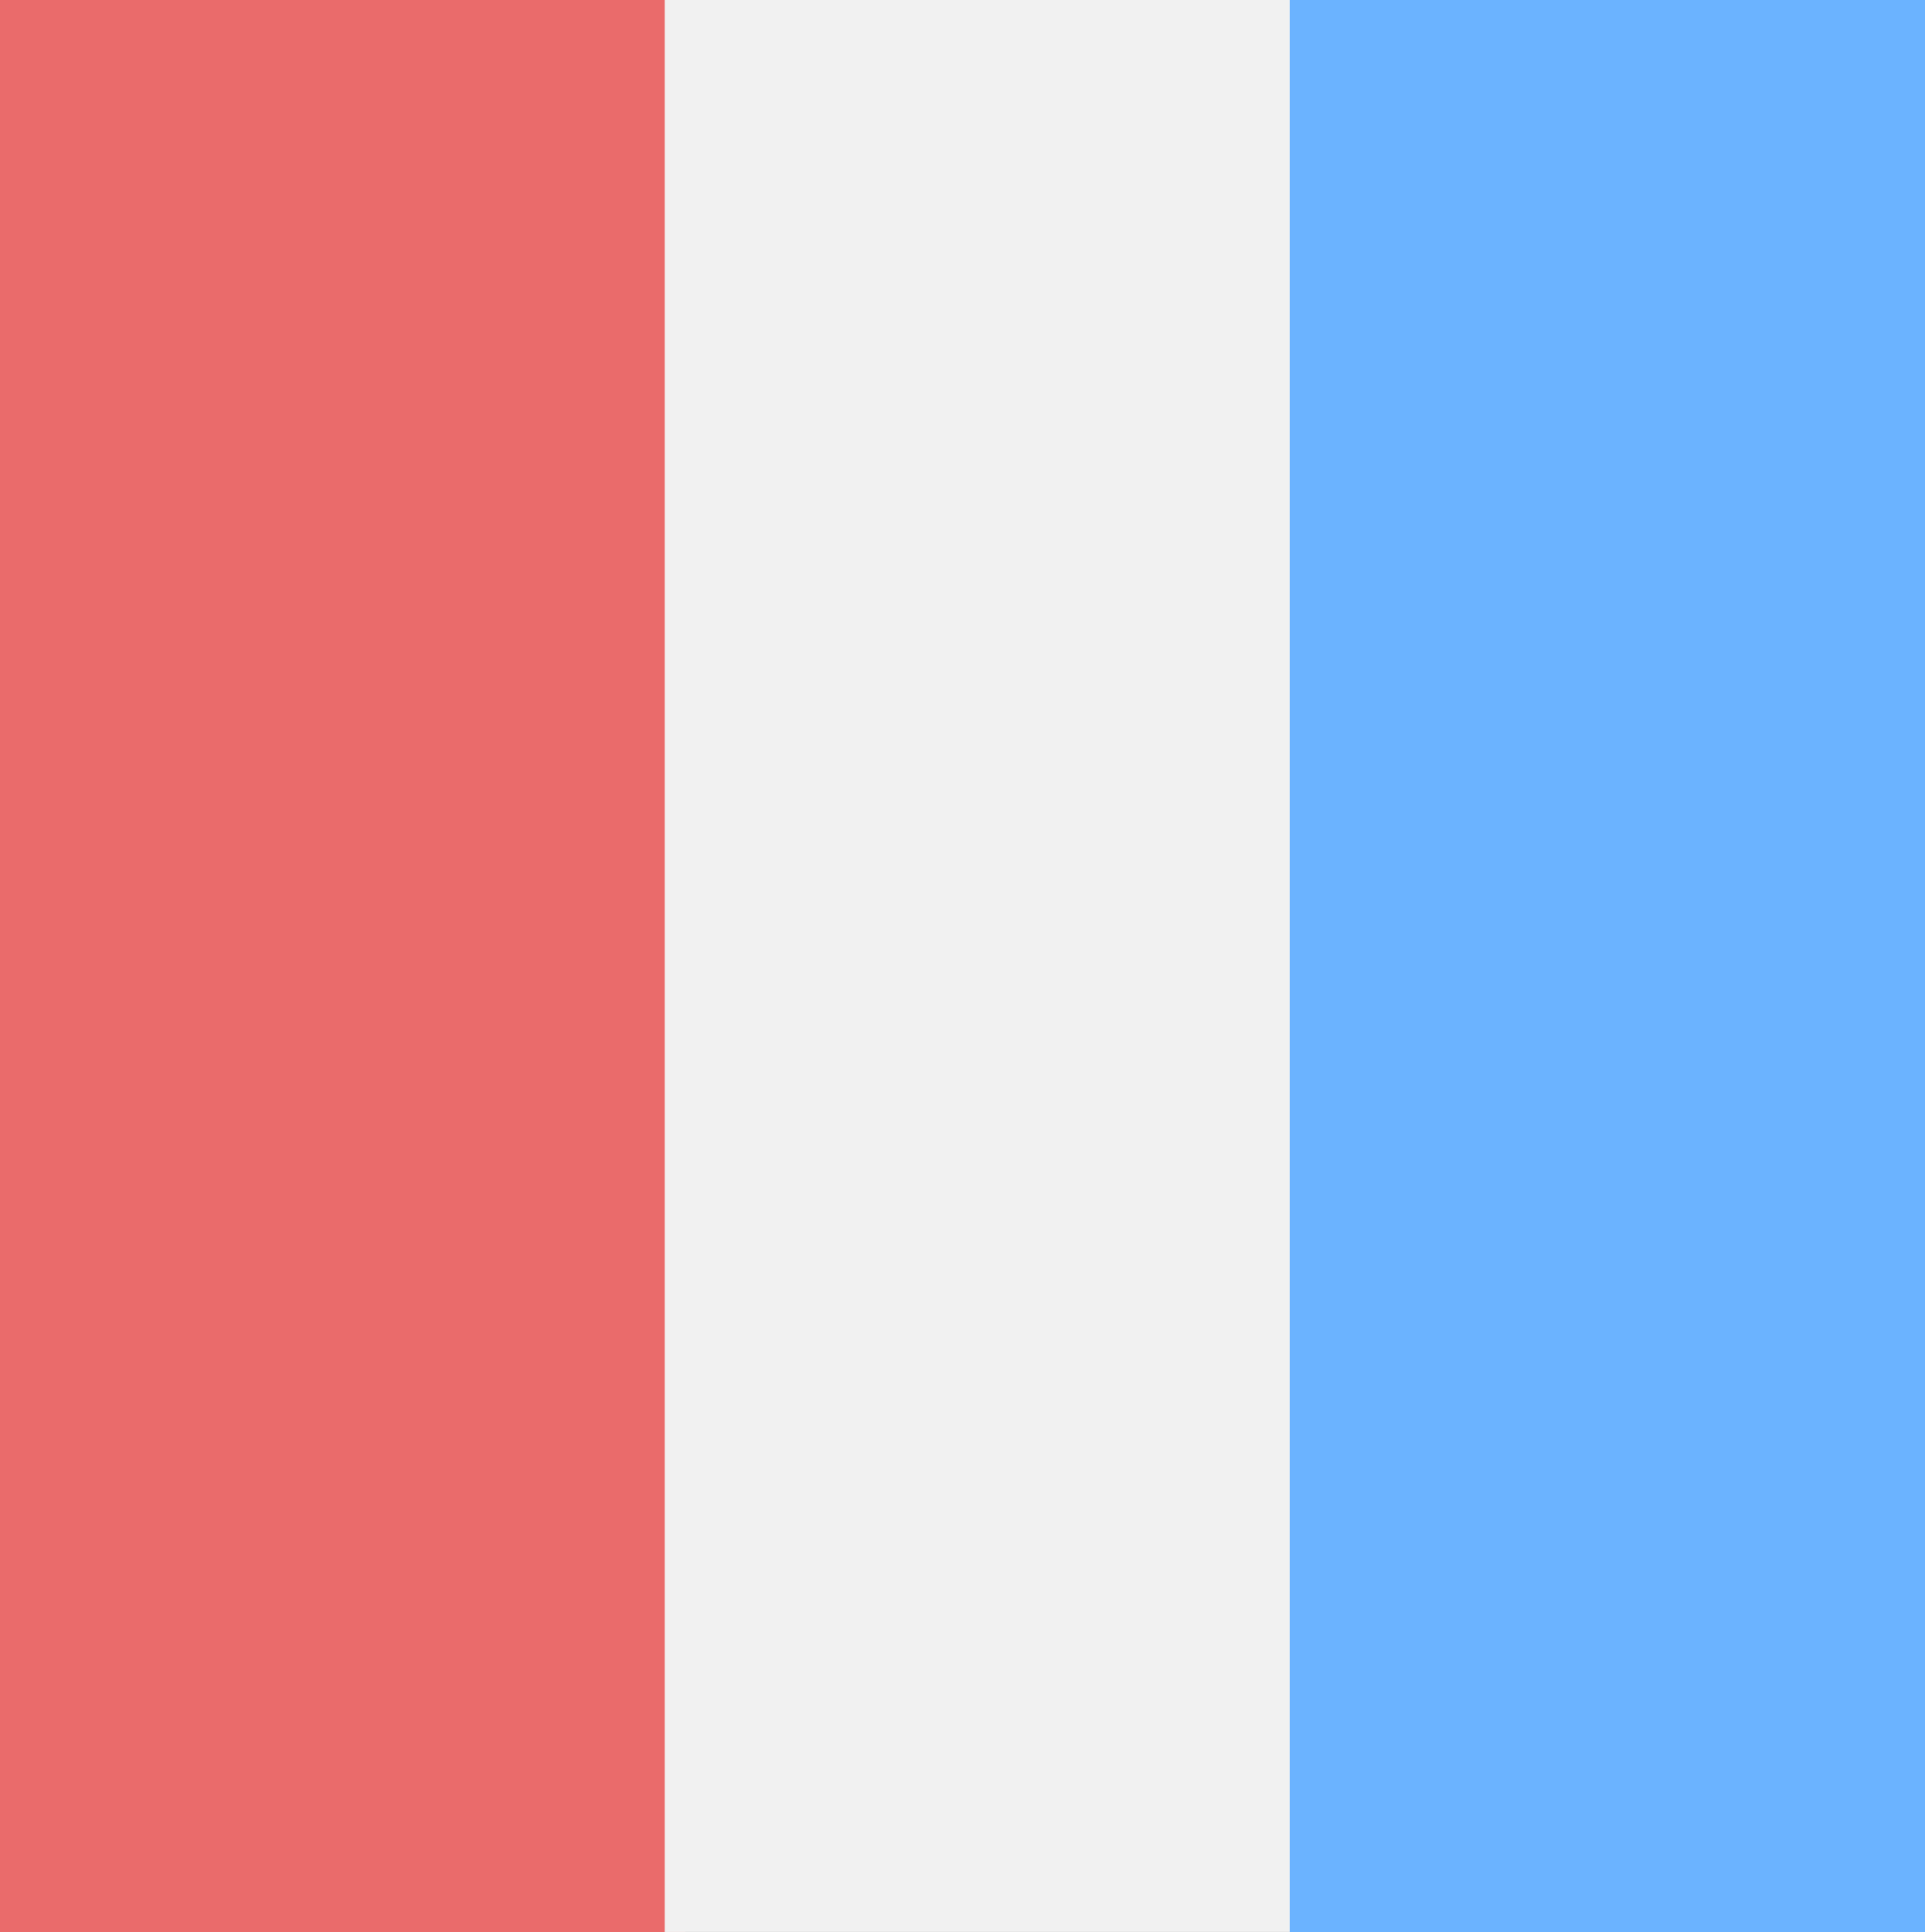 <svg xmlns="http://www.w3.org/2000/svg" version="1.1" xmlns:xlink="http://www.w3.org/1999/xlink" width="31.88" height="32"><rect width="100%" height="100%" fill="#333333" stroke="none"/><svg xmlns="http://www.w3.org/2000/svg" aria-hidden="true" role="img" class="iconify iconify--logos" width="31.88" height="32" preserveAspectRatio="none" viewBox="0 0 256 257" xmlns:bx="https://boxy-svg.com"><defs><bx:export><bx:file format="svg"></bx:file></bx:export></defs><rect x="-0.553" y="-0.745" width="91.662" height="258.257" style="stroke-opacity: 0; stroke: rgb(0, 0, 0); fill: rgb(234, 107, 107);"></rect><rect x="88.397" y="-1.304" width="86.224" height="258.257" style="stroke-opacity: 0; stroke: rgb(0, 0, 0); stroke-width: 1; fill: rgb(241, 241, 241);"></rect><rect x="171.513" y="-0.82" width="86.224" height="258.257" style="stroke-opacity: 0; stroke: rgb(0, 0, 0); stroke-width: 1; fill: rgb(107, 179, 255);"></rect></svg><style>@media (prefers-color-scheme: light) { :root { filter: none; } }
@media (prefers-color-scheme: dark) { :root { filter: none; } }
</style></svg>